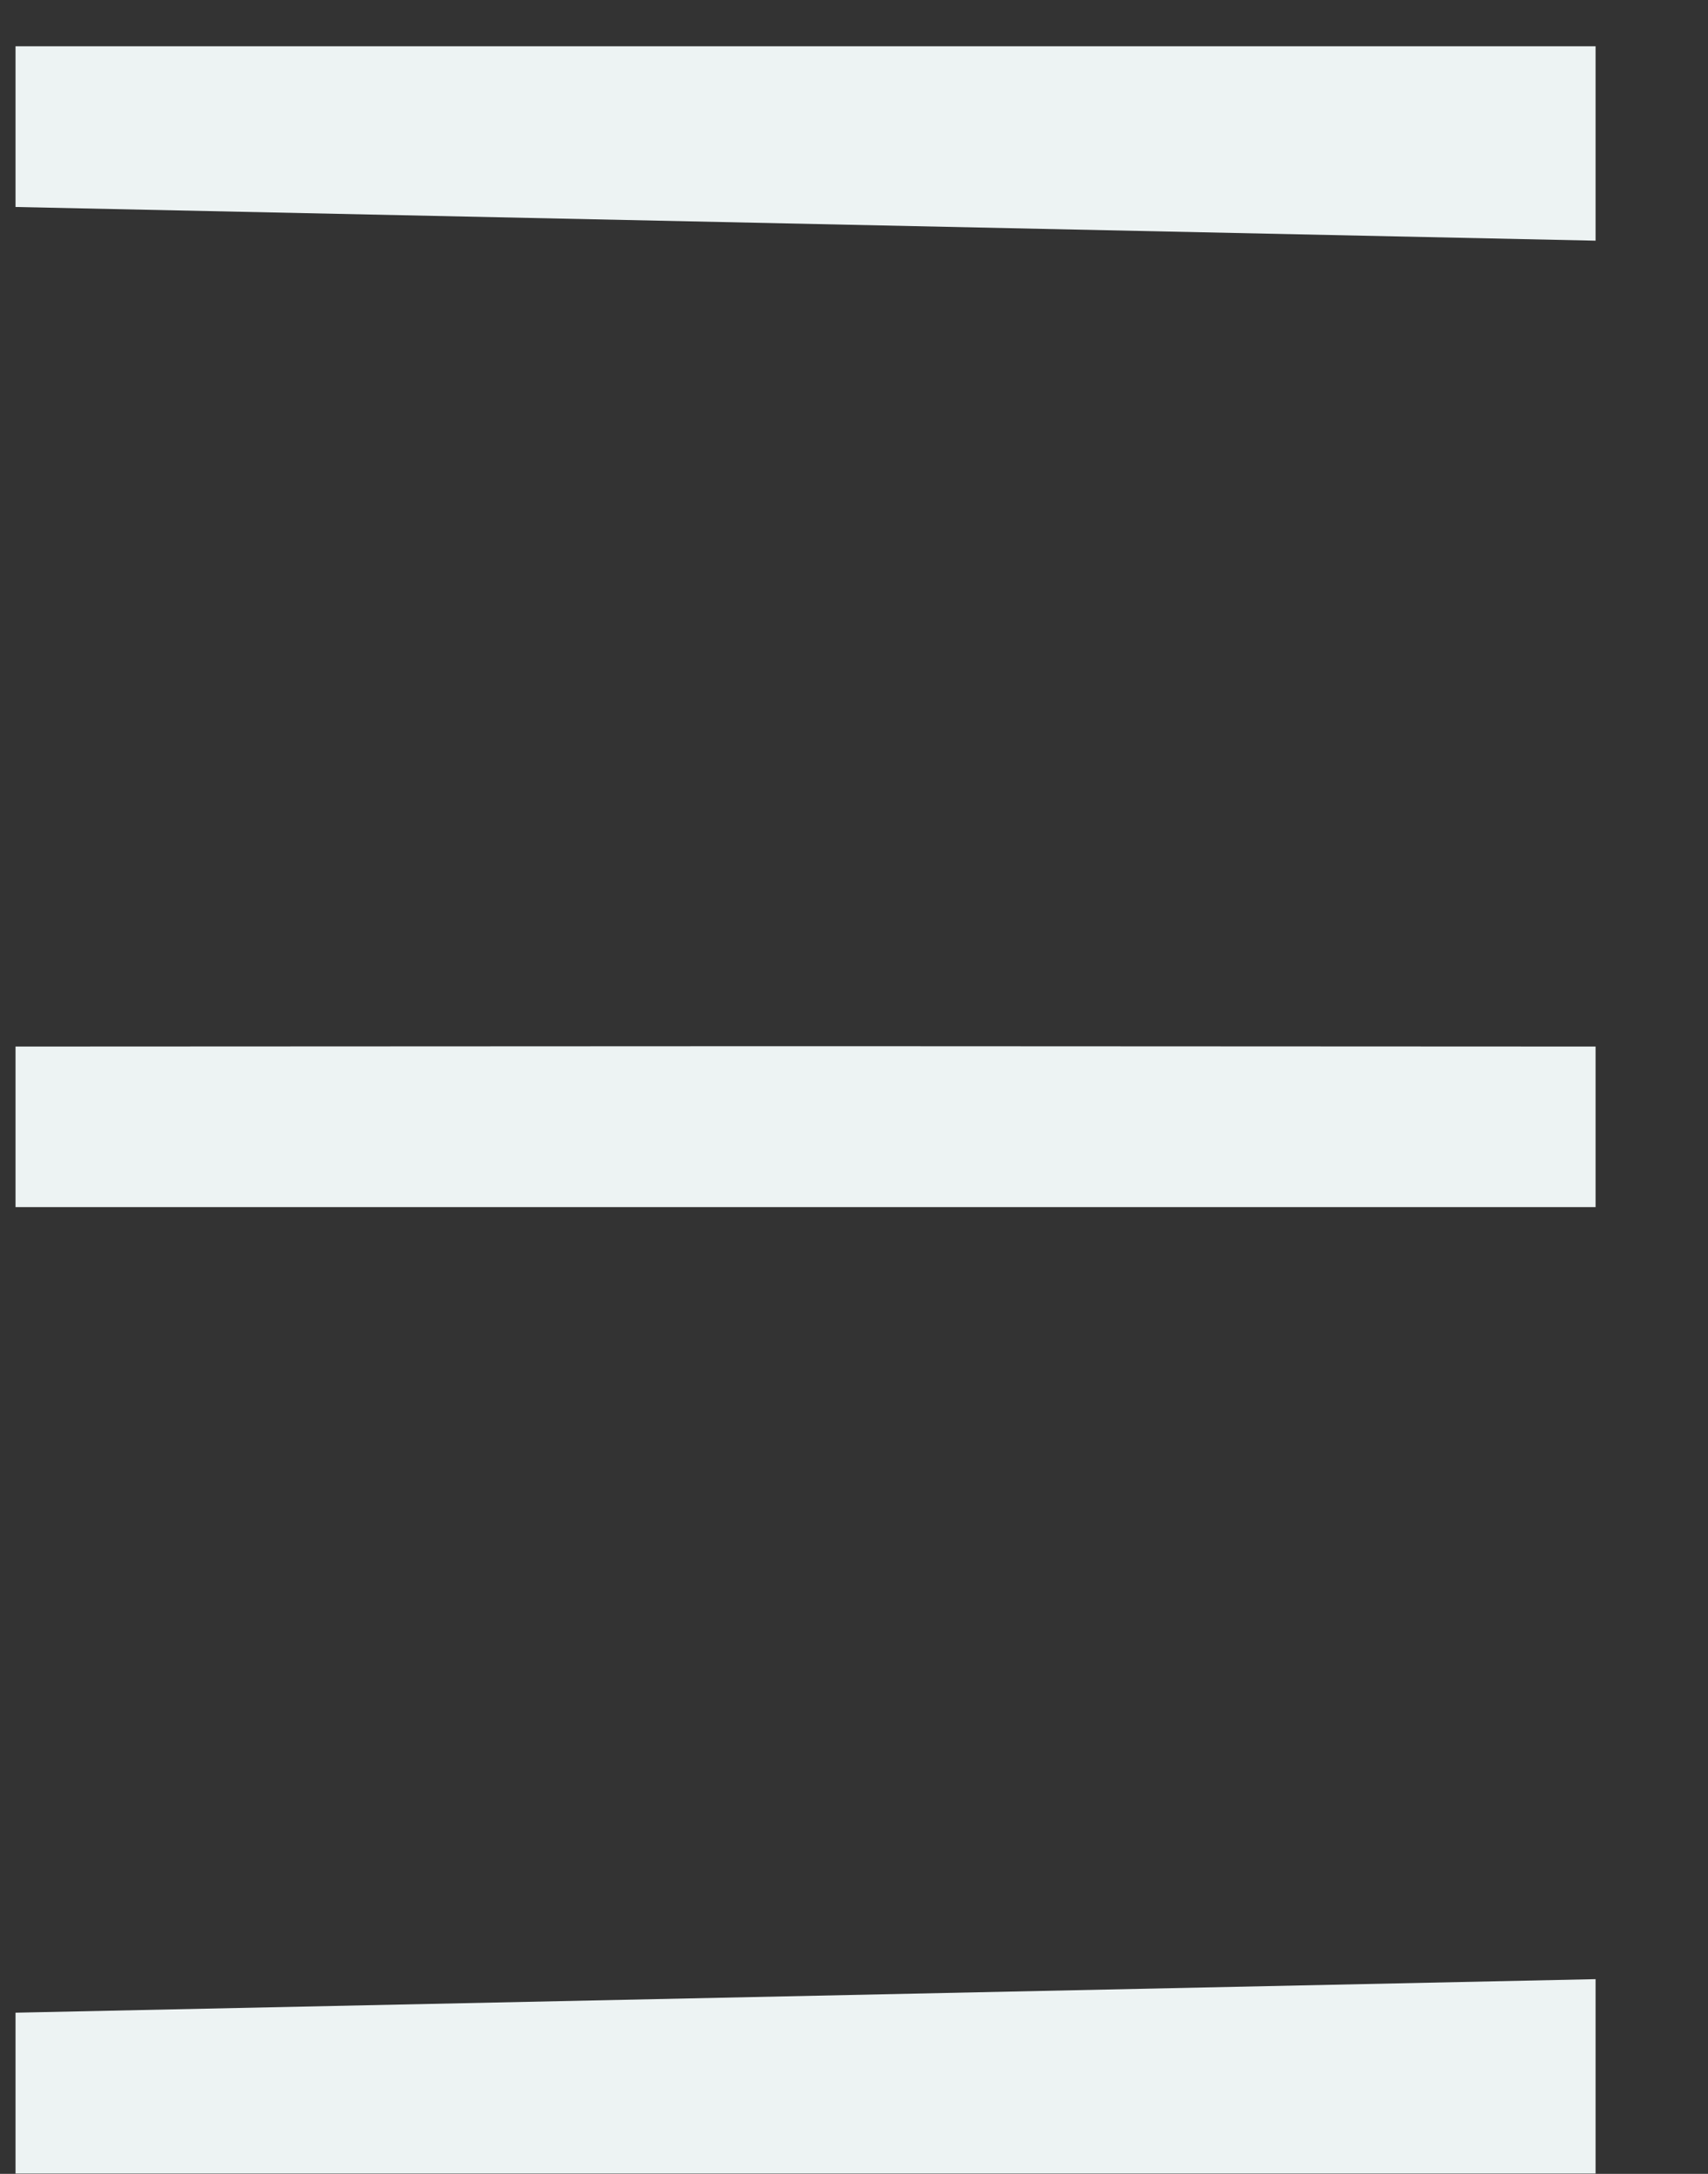 <svg width="11" height="14" viewBox="0 0 11 14" fill="none" xmlns="http://www.w3.org/2000/svg">
<rect x="0" y="0" width="11" height="14" fill="#333333" stroke="none"/>
<path d="M10.276 13.998H0.1V12.962L10.276 12.746V13.998ZM5.895 6.738L10.276 6.74V7.774H0.1V6.74L4.48 6.738H5.895ZM10.276 1.55L0.1 1.333V0.298H10.276V1.55Z" fill="#EDF3F3"/>
</svg>
